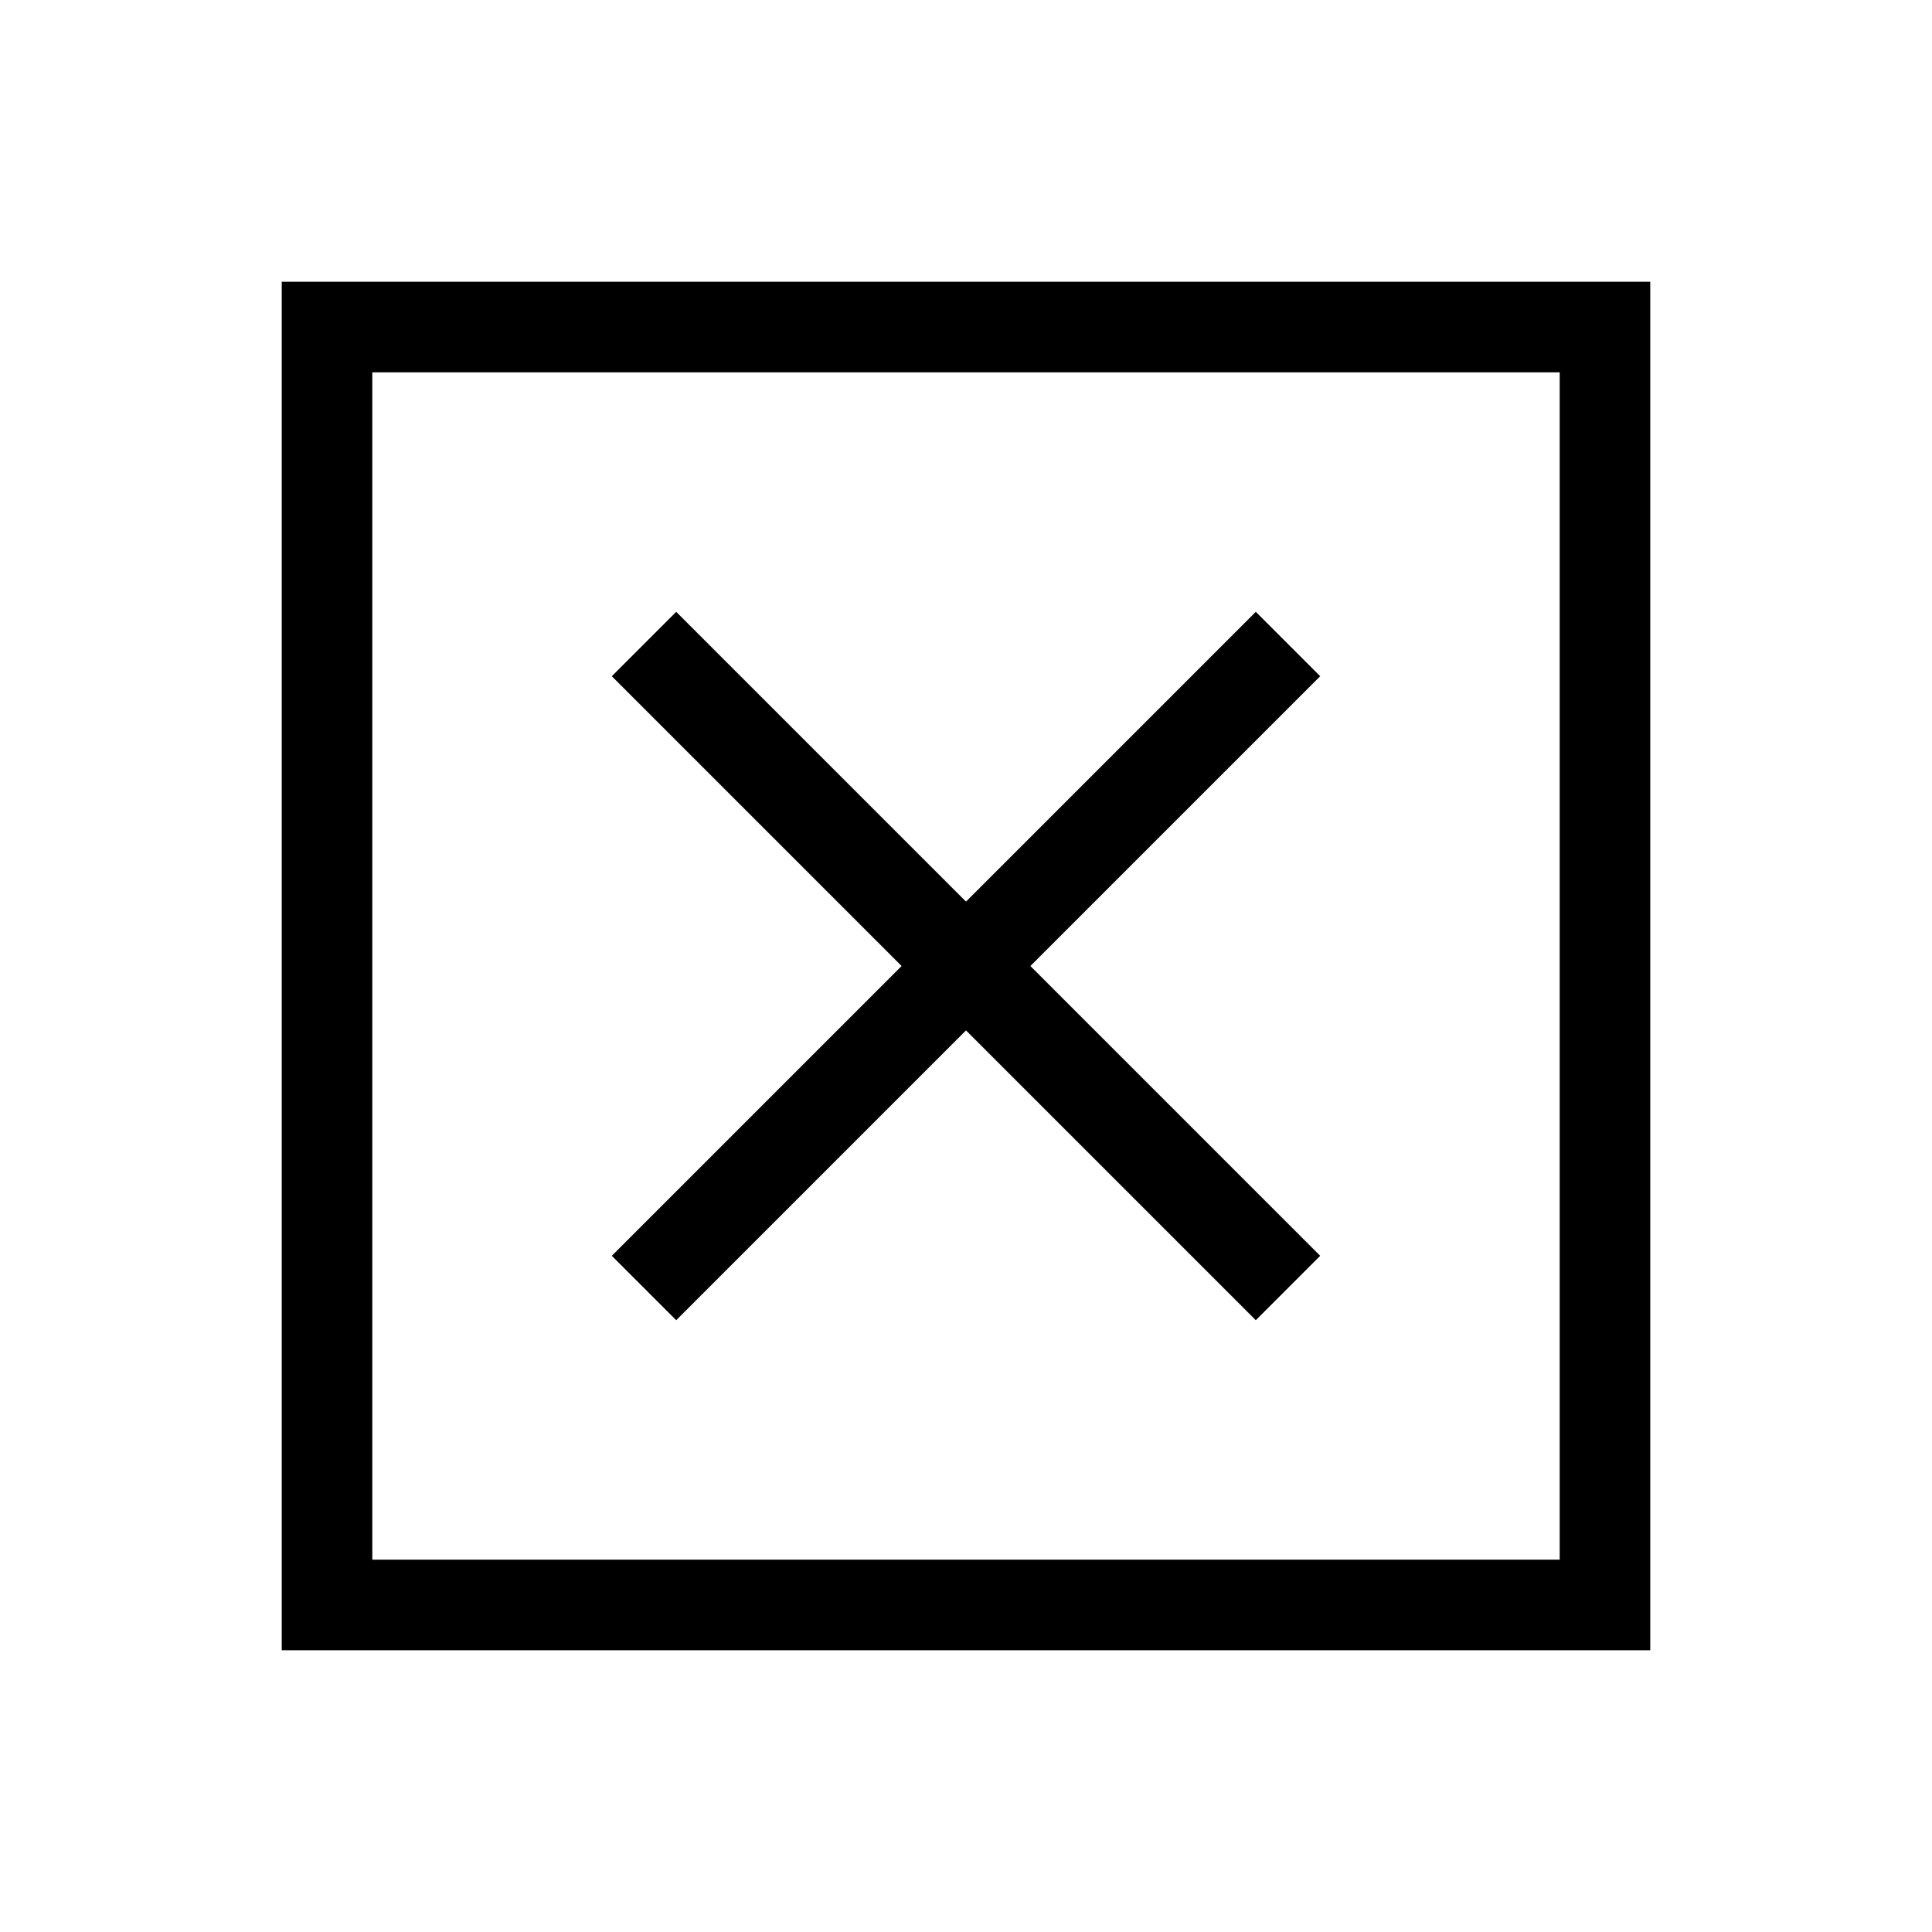 <svg xmlns="http://www.w3.org/2000/svg" viewBox="0 0 48 48"><path d="M9.25 38.75h29.5V9.25H9.25ZM7 41V7h34v34Zm9.8-8.2 7.2-7.2 7.2 7.2 1.6-1.6-7.2-7.2 7.2-7.2-1.6-1.6-7.2 7.2-7.2-7.2-1.6 1.6 7.2 7.2-7.2 7.2Zm-7.55 5.95V9.25v29.5Z"/></svg>

